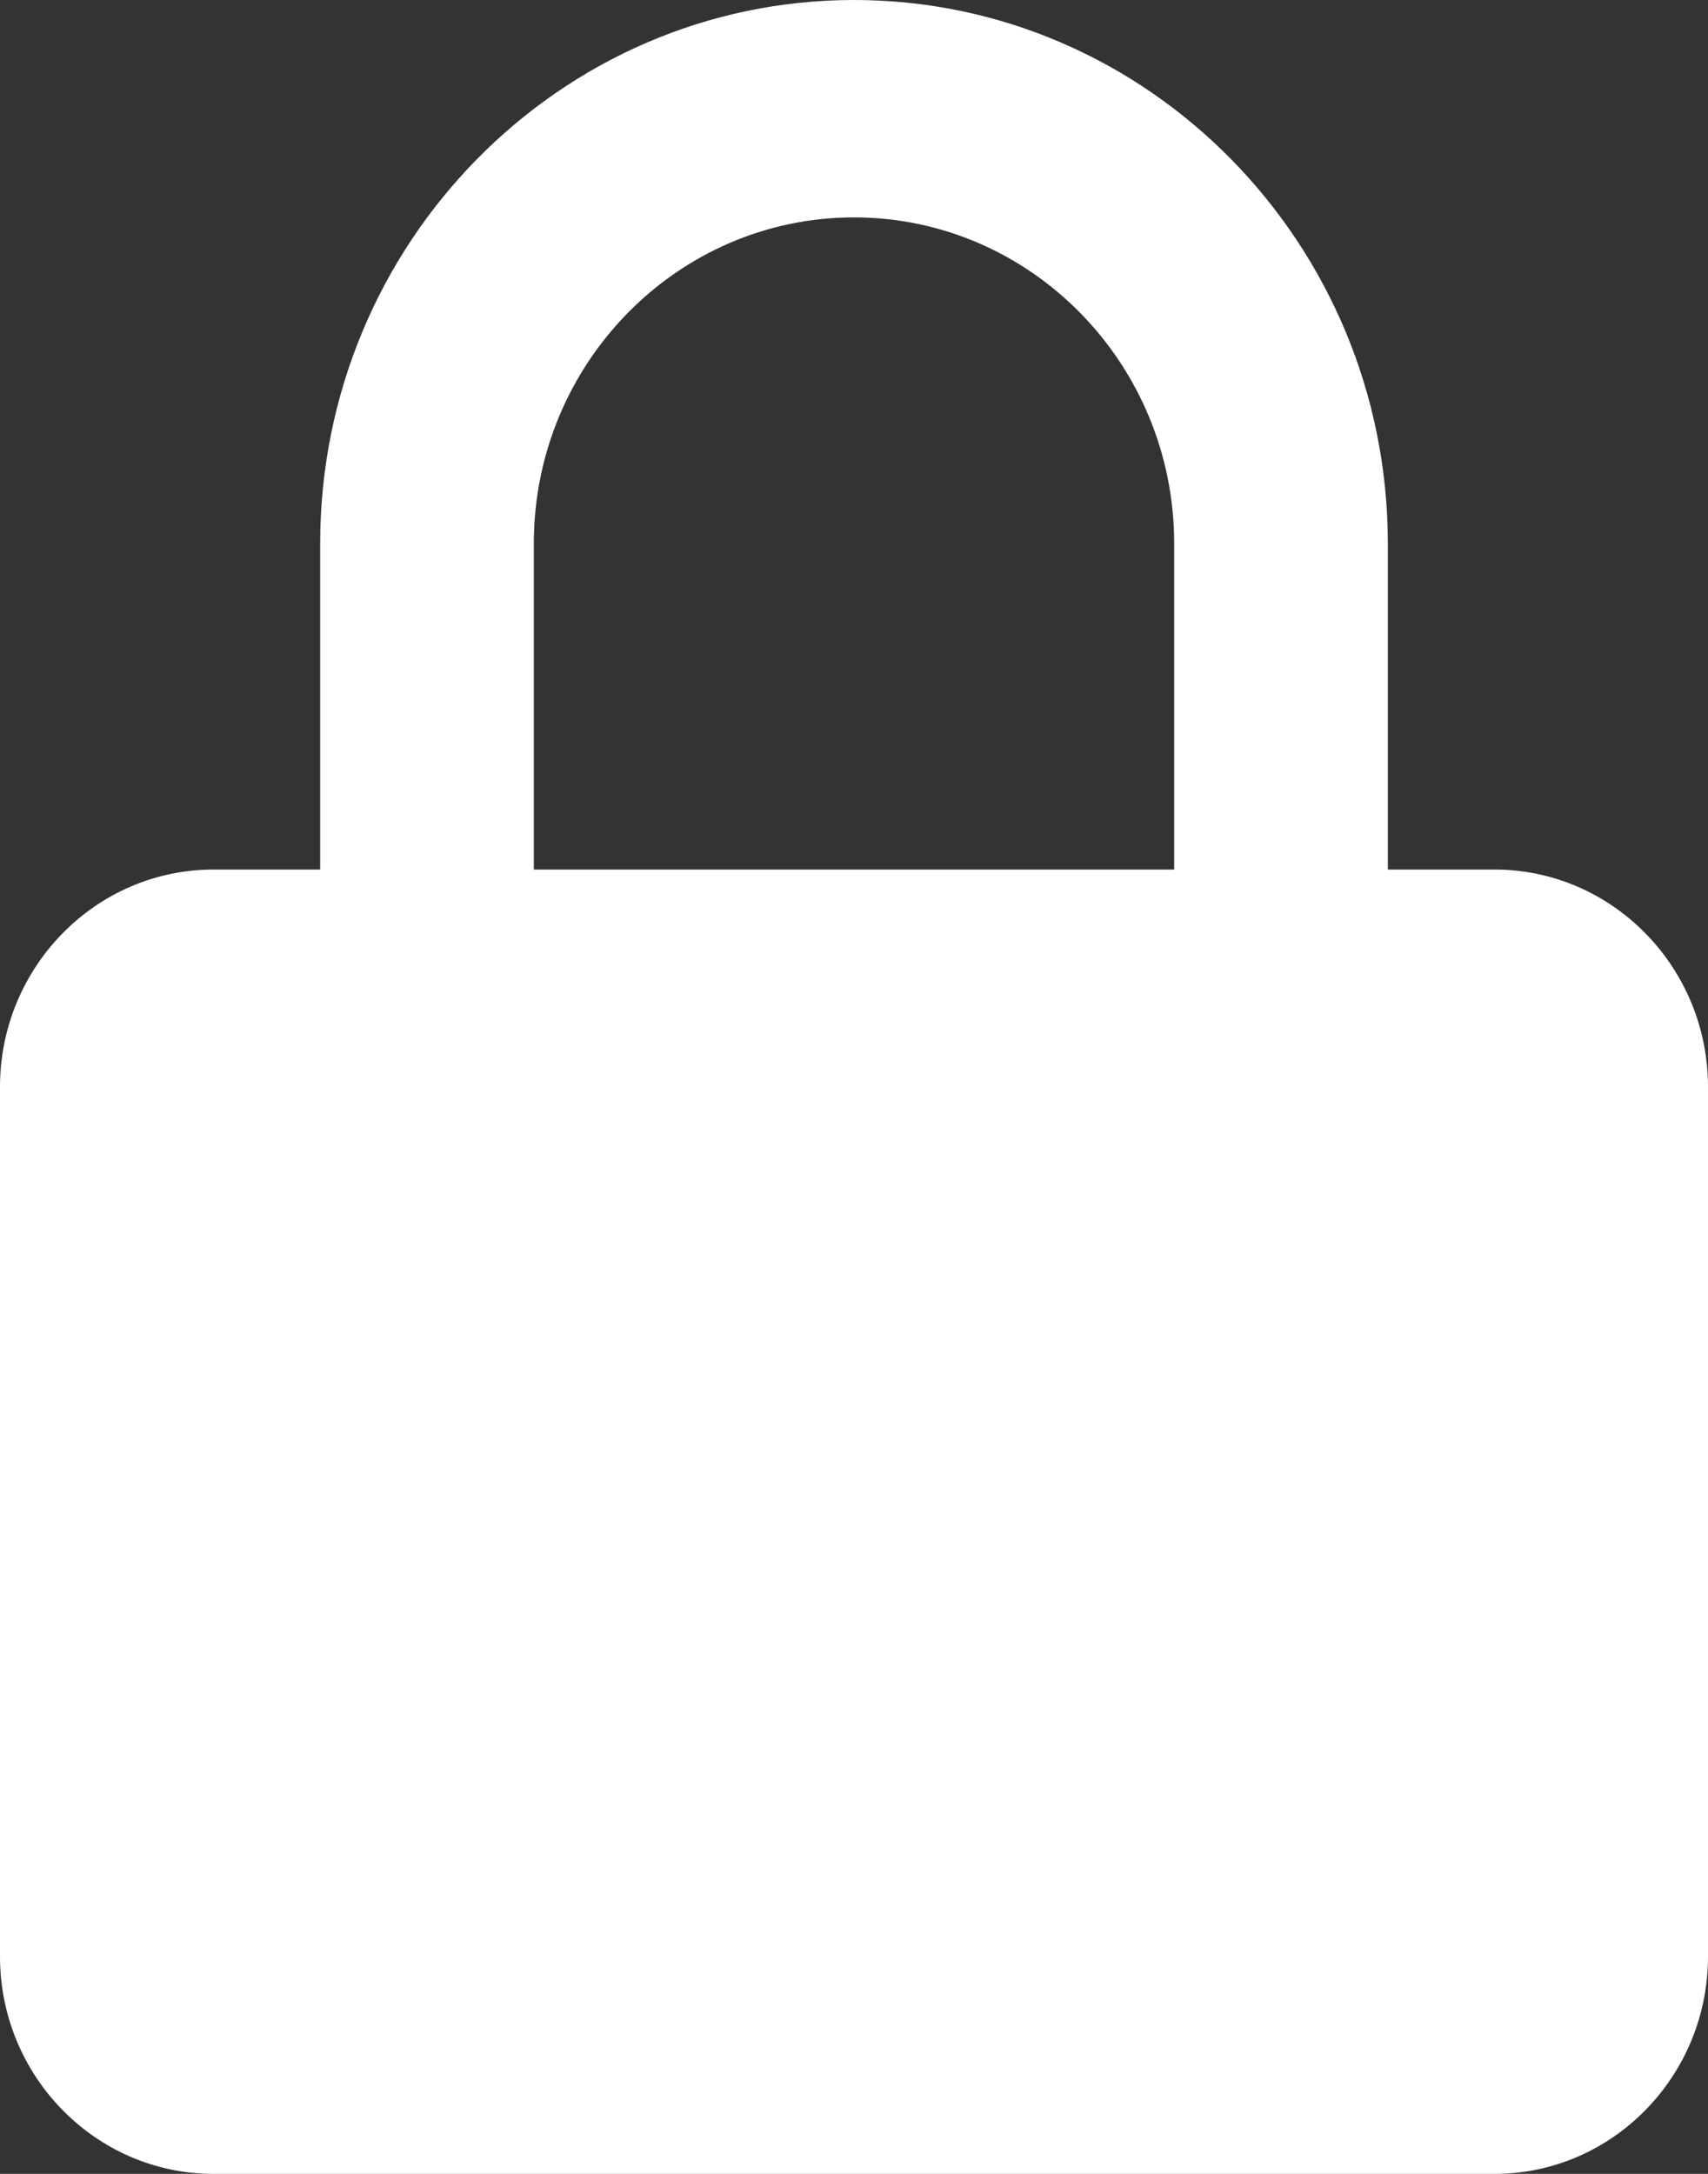 <svg width="11" height="14" viewBox="0 0 11 14" fill="none" xmlns="http://www.w3.org/2000/svg">
<rect x="0" y="0" width="11" height="14" fill="#333333" stroke="none"/>
<path d="M11 7C11 6.228 10.383 5.6 9.625 5.6H8.938V3.5C8.938 1.57 7.395 0 5.5 0C3.605 0 2.062 1.57 2.062 3.5V5.6H1.375C0.617 5.6 0 6.228 0 7V12.6C0 13.372 0.617 14 1.375 14H9.625C10.383 14 11 13.372 11 12.6V7ZM3.438 3.5C3.438 2.342 4.363 1.4 5.5 1.4C6.637 1.4 7.562 2.342 7.562 3.5V5.6H3.438V3.5Z" fill="white"/>
</svg>

